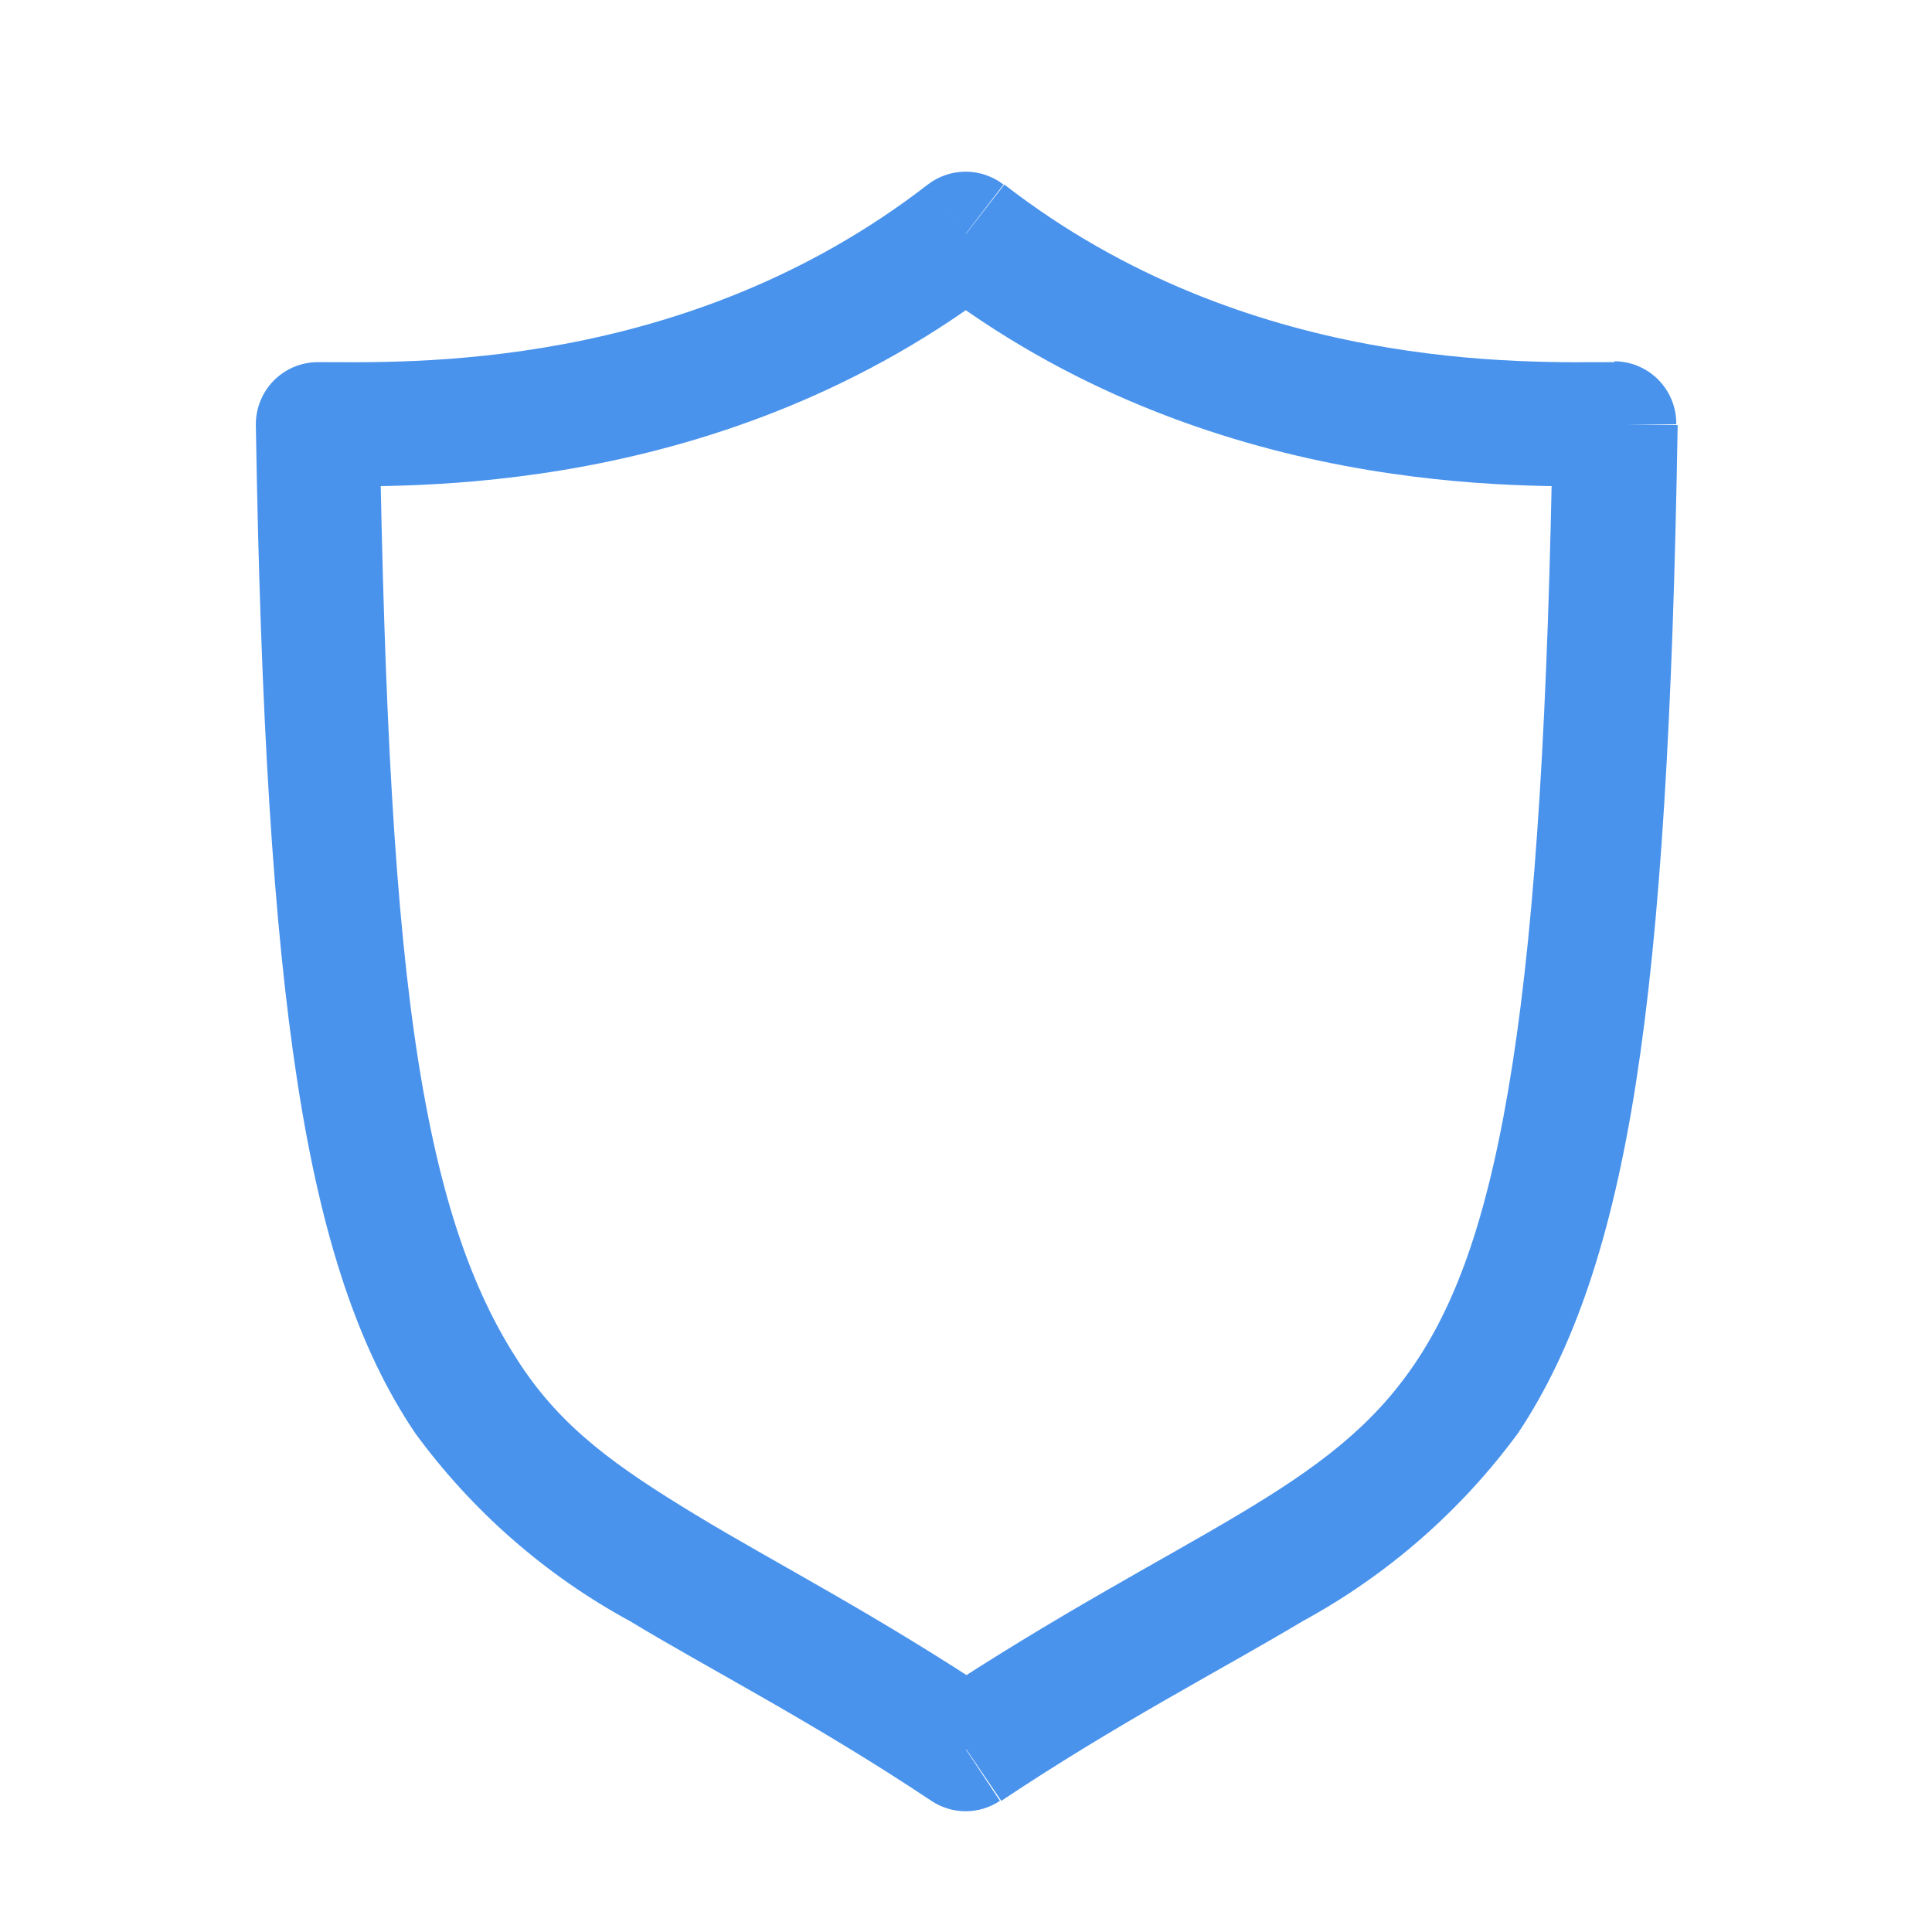 <svg width="130" height="130" viewBox="0 0 130 130" fill="none" xmlns="http://www.w3.org/2000/svg">
<path opacity="0.9" d="M64.985 15.723L67.524 12.418C66.793 11.857 65.897 11.552 64.976 11.552C64.054 11.552 63.158 11.857 62.428 12.418L64.985 15.723ZM108.629 28.547H112.792C112.8 27.995 112.697 27.447 112.492 26.934C112.286 26.421 111.981 25.955 111.594 25.561C111.207 25.167 110.746 24.853 110.237 24.639C109.728 24.424 109.182 24.312 108.629 24.309V28.547ZM64.985 117.702L62.67 121.175C63.352 121.631 64.155 121.875 64.976 121.875C65.797 121.875 66.599 121.631 67.281 121.175L64.985 117.702ZM21.378 28.547V24.366C20.826 24.368 20.279 24.48 19.771 24.695C19.262 24.909 18.8 25.223 18.413 25.617C18.026 26.011 17.721 26.477 17.516 26.99C17.31 27.503 17.208 28.051 17.215 28.603L21.378 28.547ZM62.446 19.008C81.338 33.643 102.973 32.71 108.648 32.71V24.366C102.768 24.366 83.932 25.112 67.58 12.418L62.446 19.008ZM104.485 28.472C104.168 47.812 103.347 61.458 101.778 71.557C100.21 81.656 98.045 87.555 95.189 91.773C92.333 95.992 88.674 98.736 83.317 101.928C77.959 105.121 71.108 108.667 62.67 114.249L67.375 121.175C75.364 115.854 82.01 112.457 87.666 109.078C93.365 105.974 98.311 101.653 102.152 96.422C105.885 90.822 108.443 83.354 110.085 72.826C111.728 62.298 112.568 48.129 112.886 28.603L104.485 28.472ZM67.375 114.249C58.993 108.649 52.161 105.177 46.84 101.947C41.52 98.718 37.861 96.141 34.986 91.773C32.112 87.405 29.778 81.6 28.173 71.557C26.568 61.514 25.858 47.812 25.541 28.472L17.215 28.603C17.533 48.129 18.391 62.335 20.015 72.826C21.639 83.317 24.122 90.784 27.93 96.422C31.752 101.656 36.687 105.979 42.379 109.078C47.979 112.457 54.681 115.854 62.67 121.175L67.375 114.249ZM21.378 32.71C26.978 32.71 48.633 33.643 67.524 19.008L62.428 12.418C46.038 25.112 27.202 24.366 21.359 24.366L21.378 32.71Z" fill="#3688EB"/>
</svg>

